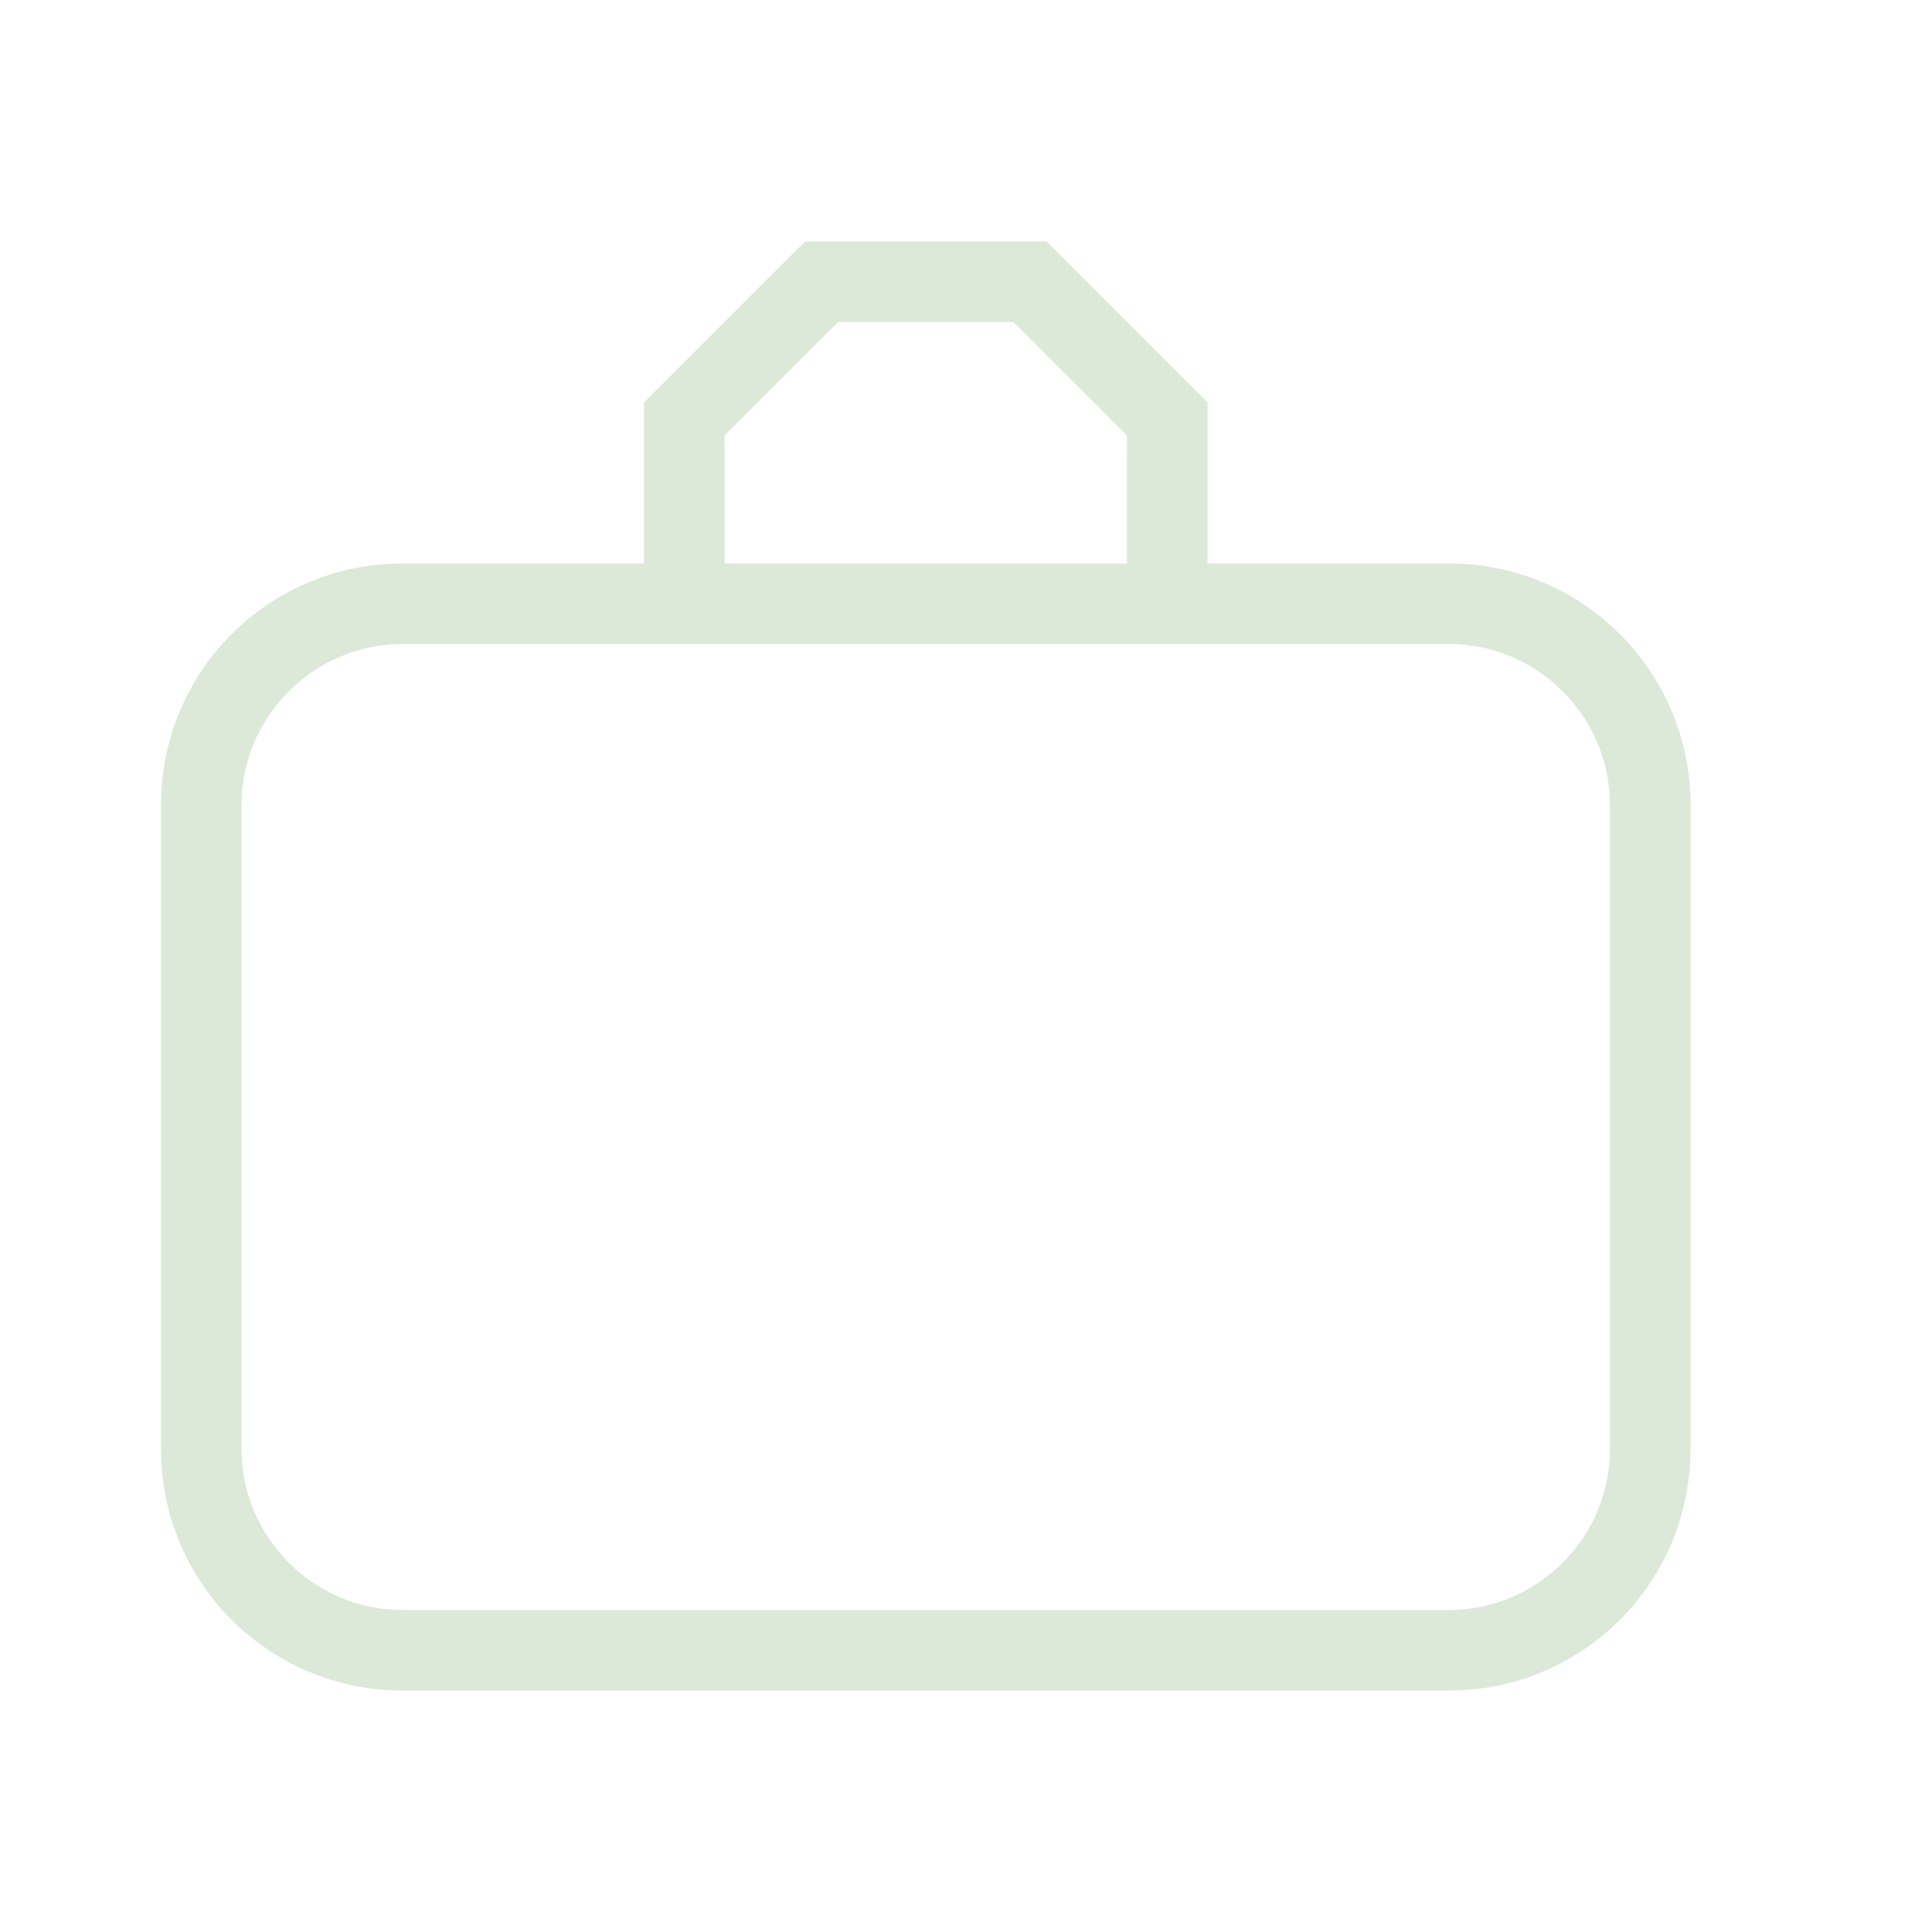 <svg xmlns="http://www.w3.org/2000/svg" viewBox="0 0 24 24"><path d="M5,7H8V5L10,3H13L15,5V7H18C19.66,7 21,8.34 21,10V18C21,19.66 19.66,21 18,21H5C3.34,21 2,19.66 2,18V10C2,8.34 3.34,7 5,7M10.41,4L9,5.41V7H14V5.41L12.59,4H10.41M5,8C3.9,8 3,8.9 3,10V18C3,19.1 3.9,20 5,20H18C19.1,20 20,19.1 20,18V10C20,8.9 19.1,8 18,8H5Z" fill="#dce8d8"/></svg>